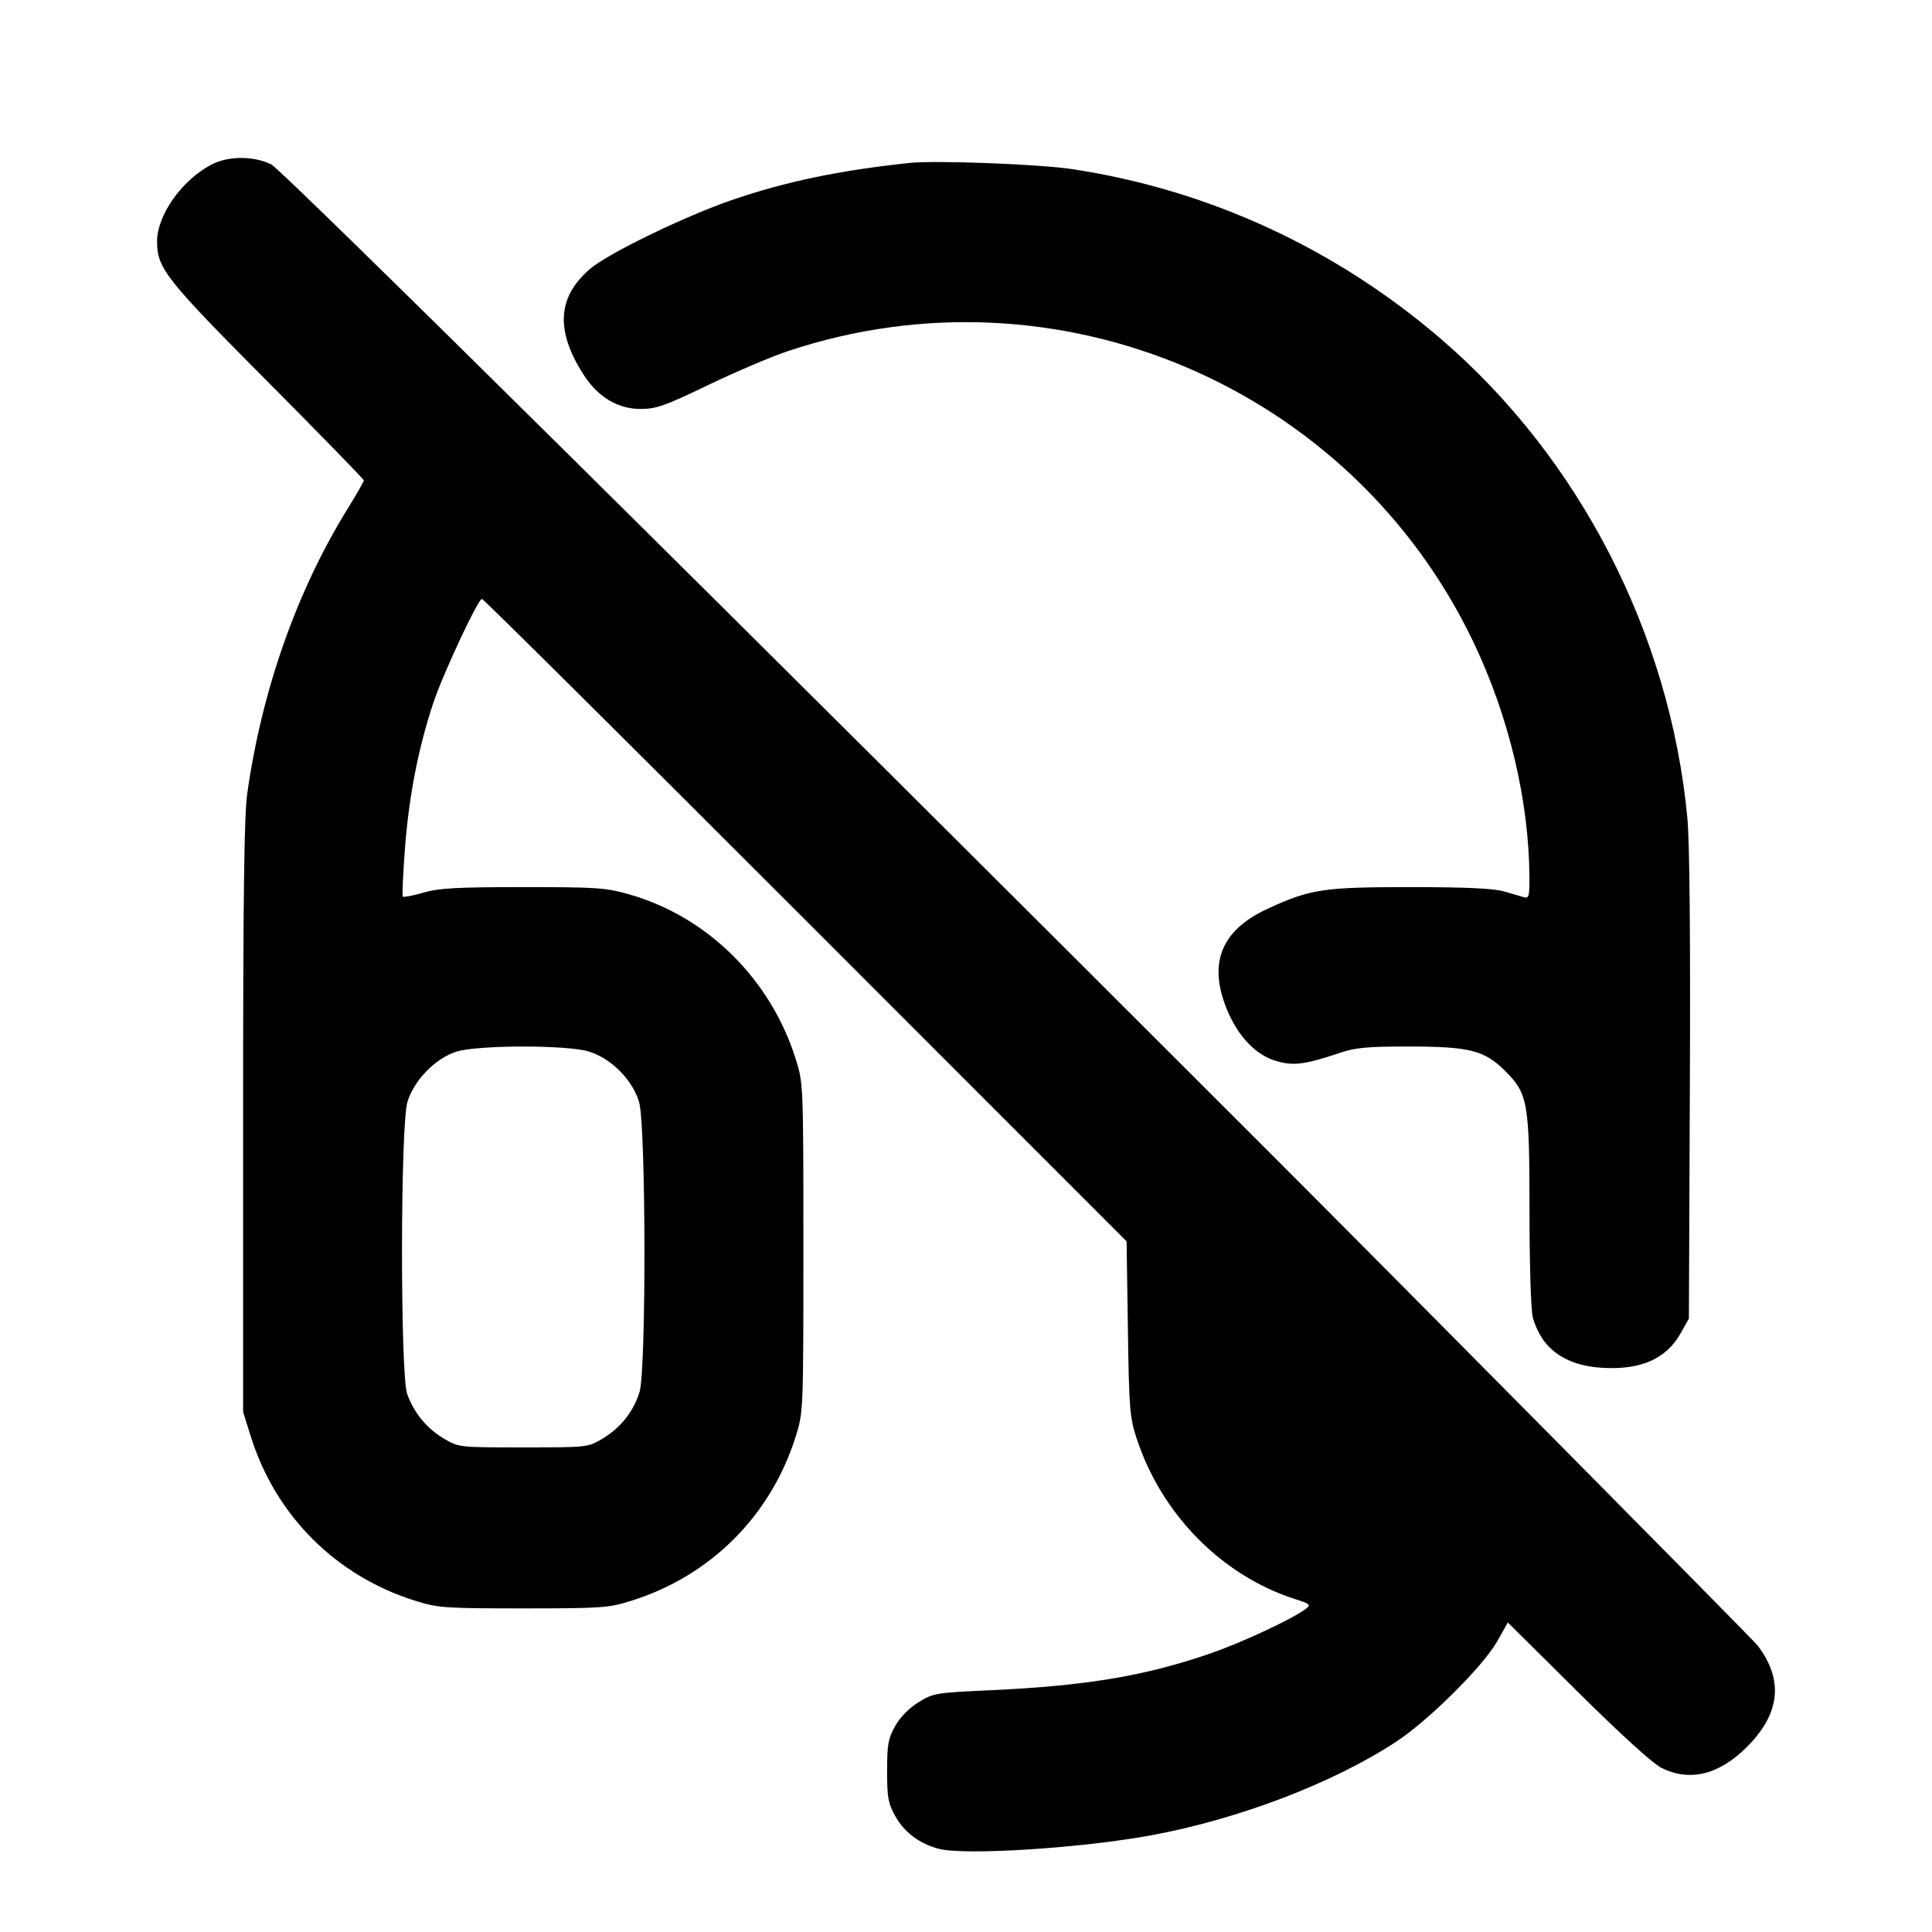 <svg xmlns="http://www.w3.org/2000/svg" width="24" height="24" viewBox="0 0 24 24" fill="none" stroke="currentColor" stroke-width="2" stroke-linecap="round" stroke-linejoin="round" class="icon icon-tabler icons-tabler-outline icon-tabler-headset-off"><path d="M2.626 2.045 C 2.257 2.239,1.951 2.673,1.951 3.000 C 1.951 3.332,2.058 3.468,3.325 4.741 C 3.982 5.402,4.520 5.954,4.520 5.968 C 4.520 5.982,4.432 6.135,4.325 6.309 C 3.691 7.330,3.253 8.570,3.071 9.860 C 3.033 10.130,3.020 11.131,3.020 13.880 L 3.020 17.540 3.114 17.840 C 3.422 18.827,4.173 19.578,5.160 19.886 C 5.442 19.974,5.521 19.980,6.500 19.980 C 7.479 19.980,7.558 19.974,7.840 19.886 C 8.827 19.578,9.578 18.827,9.886 17.840 C 9.979 17.542,9.980 17.527,9.980 15.500 C 9.980 13.473,9.979 13.458,9.886 13.160 C 9.577 12.169,8.792 11.390,7.822 11.112 C 7.524 11.027,7.424 11.020,6.500 11.020 C 5.677 11.020,5.458 11.032,5.262 11.088 C 5.131 11.126,5.015 11.148,5.004 11.138 C 4.994 11.127,5.007 10.844,5.033 10.509 C 5.083 9.877,5.198 9.290,5.380 8.740 C 5.500 8.376,5.938 7.440,5.987 7.440 C 6.005 7.440,7.814 9.236,10.007 11.430 L 13.995 15.420 14.011 16.500 C 14.025 17.489,14.034 17.604,14.117 17.860 C 14.423 18.804,15.170 19.566,16.077 19.861 C 16.280 19.926,16.289 19.935,16.217 19.989 C 16.055 20.111,15.436 20.400,15.052 20.534 C 14.240 20.817,13.498 20.942,12.317 20.996 C 11.620 21.028,11.594 21.032,11.410 21.146 C 11.291 21.220,11.183 21.330,11.120 21.442 C 11.033 21.597,11.020 21.669,11.020 22.000 C 11.020 22.331,11.033 22.403,11.120 22.558 C 11.233 22.761,11.416 22.899,11.656 22.965 C 11.972 23.052,13.422 22.960,14.300 22.799 C 15.387 22.598,16.552 22.154,17.340 21.639 C 17.743 21.376,18.426 20.697,18.600 20.387 L 18.731 20.155 19.595 21.012 C 20.134 21.546,20.527 21.904,20.637 21.960 C 20.989 22.137,21.354 22.048,21.701 21.701 C 22.116 21.286,22.159 20.869,21.833 20.440 C 21.778 20.368,17.392 15.938,15.747 14.293 C 9.190 7.736,3.509 2.112,3.372 2.044 C 3.152 1.934,2.835 1.935,2.626 2.045 M11.300 2.024 C 10.420 2.117,9.750 2.258,9.080 2.489 C 8.494 2.692,7.551 3.150,7.329 3.341 C 6.923 3.690,6.898 4.106,7.249 4.654 C 7.428 4.932,7.673 5.080,7.958 5.080 C 8.152 5.080,8.258 5.043,8.800 4.782 C 9.141 4.618,9.586 4.428,9.790 4.361 C 13.127 3.248,16.780 4.797,18.300 7.969 C 18.745 8.898,18.997 9.956,18.999 10.913 C 19.000 11.135,18.991 11.163,18.930 11.145 C 18.892 11.134,18.779 11.101,18.680 11.073 C 18.554 11.036,18.207 11.020,17.520 11.020 C 16.439 11.020,16.278 11.044,15.749 11.288 C 15.155 11.561,14.996 11.985,15.261 12.585 C 15.396 12.892,15.610 13.108,15.849 13.179 C 16.067 13.244,16.206 13.226,16.644 13.079 C 16.836 13.014,16.987 13.000,17.491 13.000 C 18.255 13.000,18.440 13.047,18.697 13.303 C 18.982 13.588,19.000 13.692,19.000 15.057 C 19.000 15.713,19.018 16.283,19.041 16.365 C 19.148 16.750,19.437 16.962,19.896 16.991 C 20.381 17.022,20.699 16.882,20.880 16.558 L 20.980 16.380 20.992 13.500 C 21.000 11.633,20.989 10.458,20.961 10.160 C 20.744 7.873,19.624 5.694,17.904 4.214 C 16.592 3.085,15.012 2.357,13.320 2.101 C 12.912 2.039,11.623 1.990,11.300 2.024 M7.310 13.061 C 7.589 13.144,7.856 13.411,7.939 13.690 C 8.024 13.976,8.029 17.010,7.945 17.290 C 7.872 17.533,7.707 17.740,7.484 17.872 C 7.301 17.980,7.297 17.980,6.500 17.980 C 5.703 17.980,5.699 17.980,5.516 17.872 C 5.303 17.747,5.141 17.550,5.058 17.316 C 4.971 17.067,4.973 13.986,5.061 13.690 C 5.140 13.421,5.412 13.143,5.673 13.063 C 5.941 12.981,7.035 12.979,7.310 13.061 " stroke="none" fill="black" fill-rule="evenodd"></path></svg>